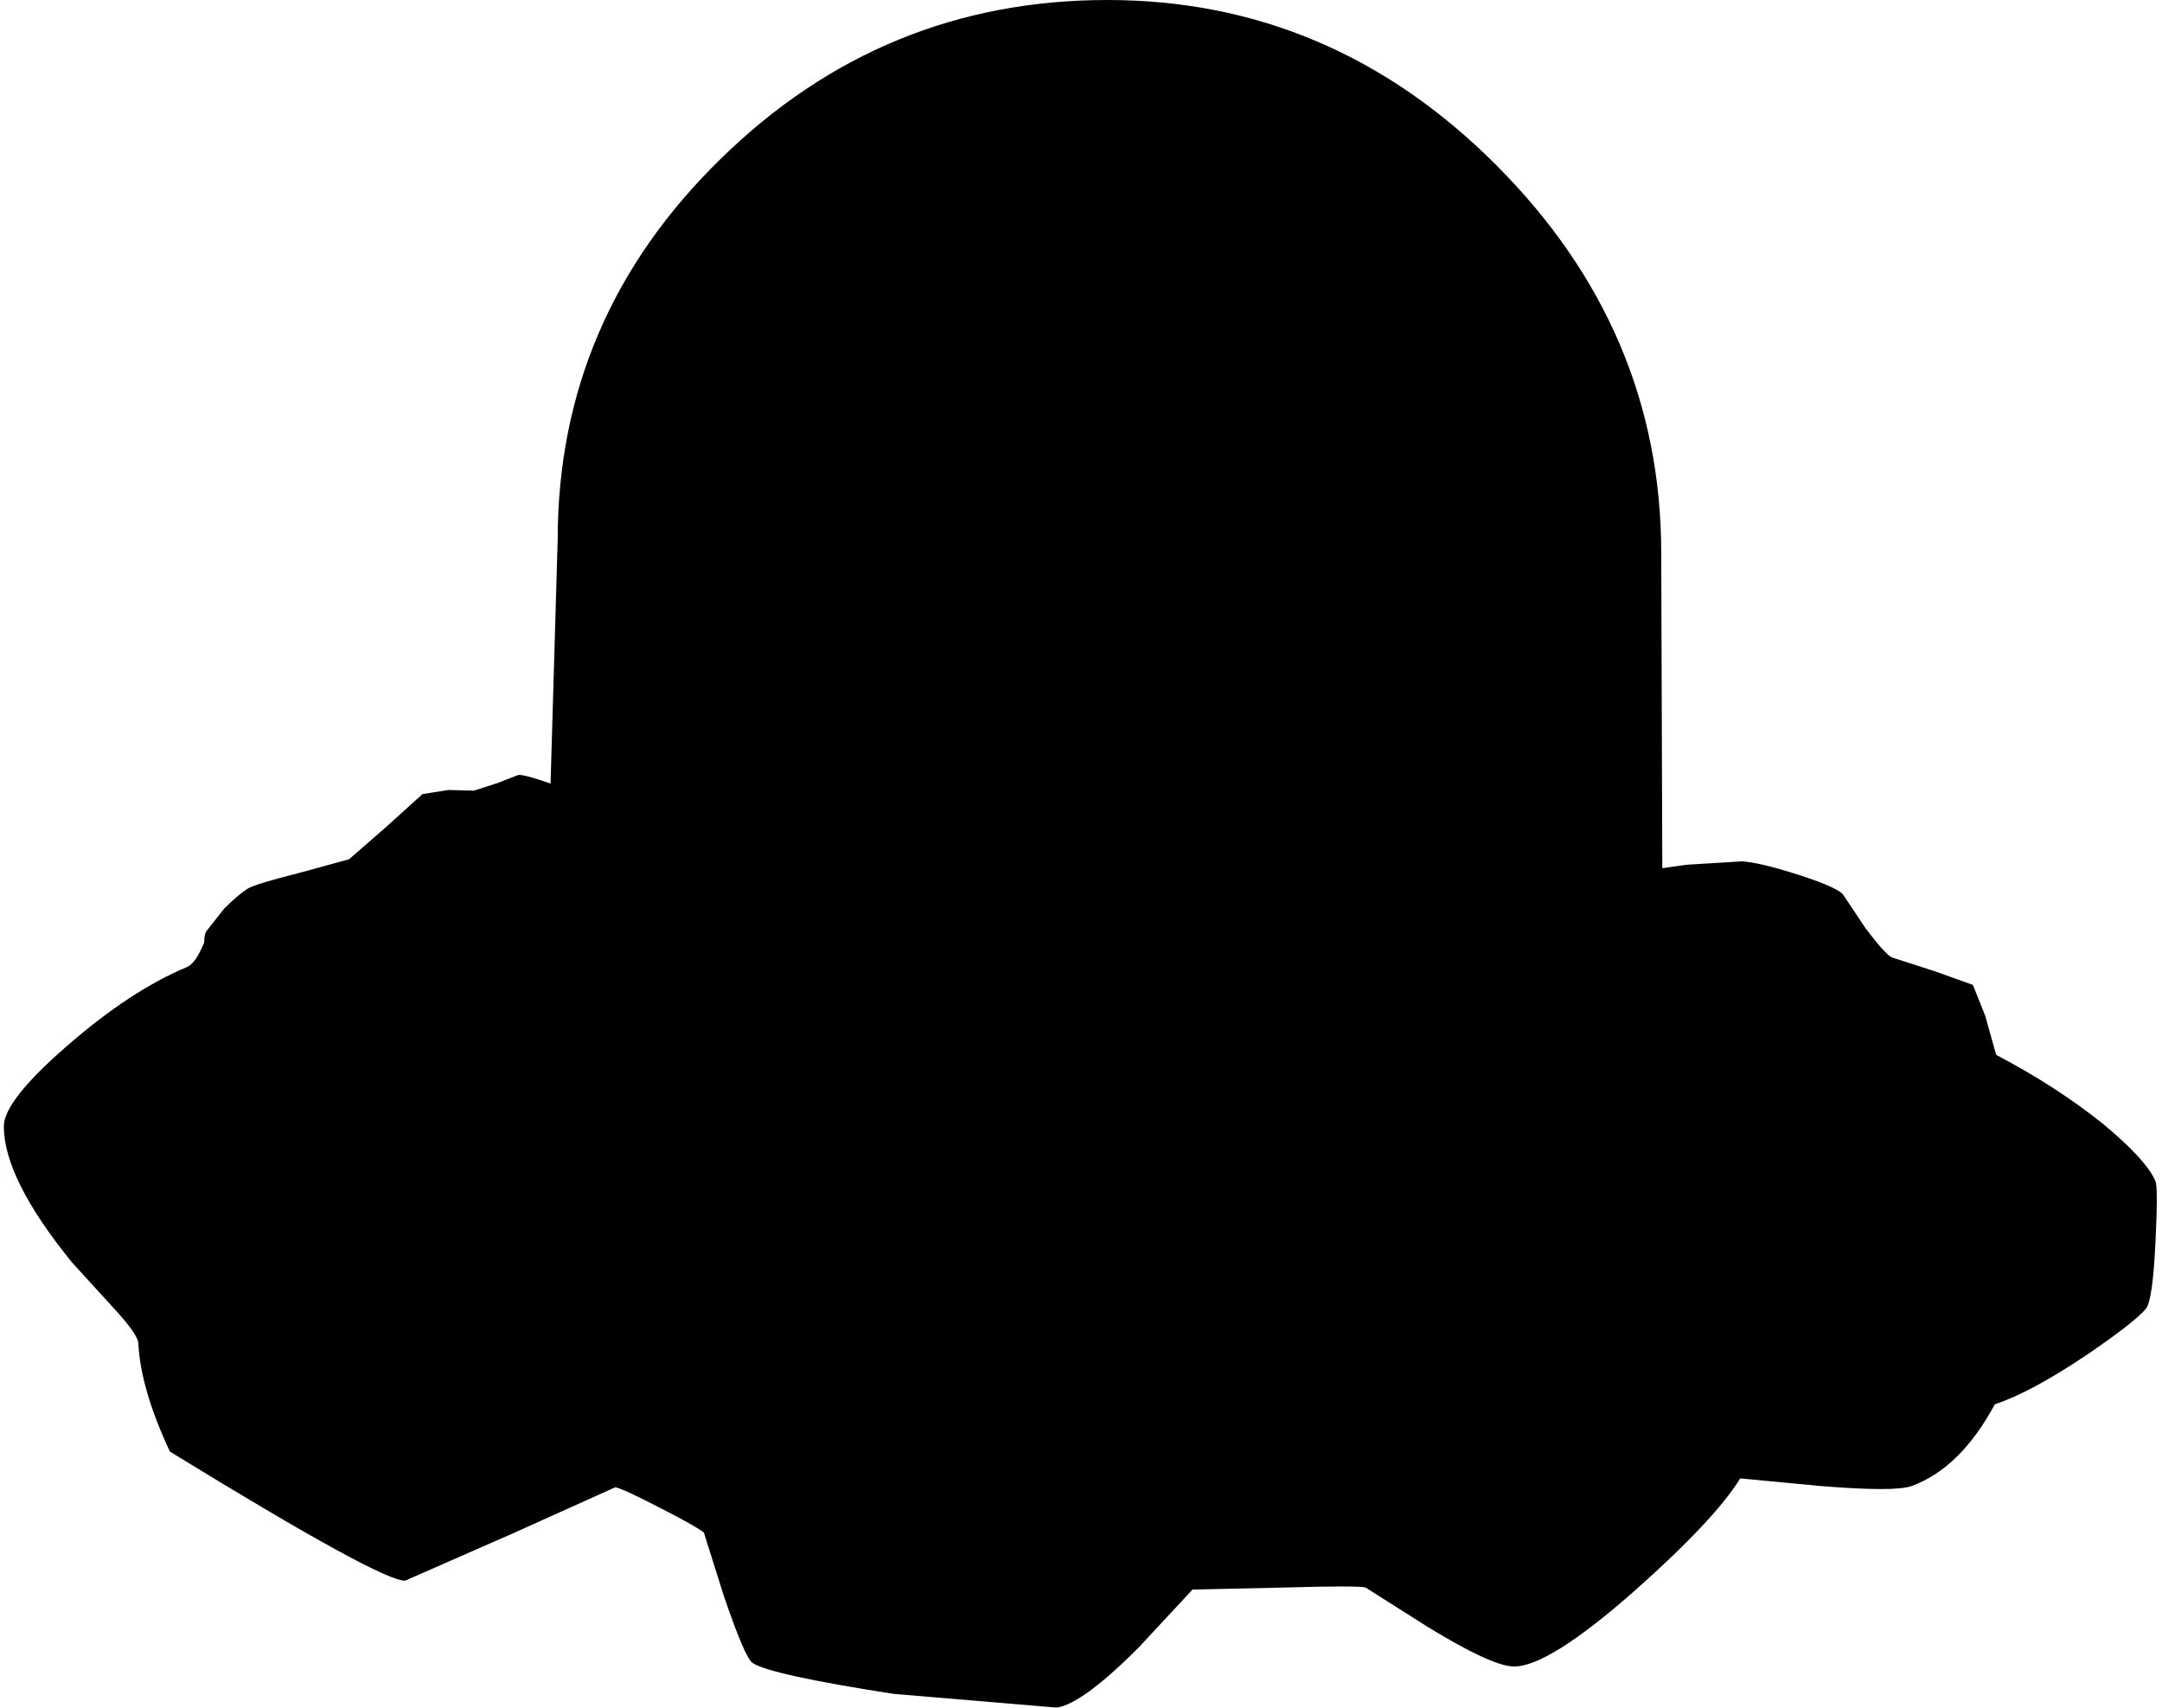 <?xml version="1.0" encoding="utf-8"?>
<!-- Generator: Adobe Illustrator 16.0.0, SVG Export Plug-In . SVG Version: 6.00 Build 0)  -->
<!DOCTYPE svg PUBLIC "-//W3C//DTD SVG 1.1//EN" "http://www.w3.org/Graphics/SVG/1.1/DTD/svg11.dtd">
<svg version="1.1" id="图层_1" xmlns="http://www.w3.org/2000/svg" xmlns:xlink="http://www.w3.org/1999/xlink" x="0px" y="0px"
	 width="157px" height="124px" viewBox="0 0 157 124" enable-background="new 0 0 157 124" xml:space="preserve">
<path d="M156.523,85.773c-0.433-1.03-1.711-2.426-3.838-4.188c-2.293-1.827-4.867-3.488-7.726-4.982l-0.798-2.843l-0.896-2.241
	l-2.791-0.998l-3.091-0.996c-0.332-0.166-0.963-0.863-1.894-2.094l-1.596-2.393c-0.199-0.365-1.278-0.864-3.24-1.495
	c-1.859-0.599-3.238-0.93-4.137-0.996l-4.037,0.248l-1.765,0.249l-0.079-22.875c0-10.798-4.004-20.202-12.011-28.209
	C100.652,3.987,91.25,0,80.419,0c-10.865,0-20.218,3.838-28.06,11.513c-7.908,7.708-11.862,16.945-11.862,27.711L39.98,56.9
	c-1.189-0.418-1.97-0.631-2.323-0.631l-1.545,0.598l-1.695,0.548l-1.844-0.05l-1.894,0.299l-2.642,2.392l-2.691,2.342l-3.639,0.997
	c-2.126,0.532-3.372,0.914-3.738,1.146c-0.465,0.299-1.03,0.779-1.694,1.445l-1.296,1.645c-0.1,0.166-0.149,0.434-0.149,0.799
	c-0.399,0.995-0.814,1.594-1.246,1.793c-2.725,1.131-5.632,3.041-8.722,5.731c-3.057,2.657-4.585,4.603-4.585,5.831
	c0,2.525,1.645,5.814,4.934,9.867l3.09,3.39c1.13,1.229,1.711,2.062,1.745,2.492c0.1,2.192,0.864,4.817,2.292,7.875
	c10.333,6.346,16.032,9.469,17.095,9.368l7.725-3.389L44.684,108c0.366,0.066,1.445,0.564,3.24,1.494
	c1.761,0.898,2.824,1.496,3.189,1.795l1.445,4.585c1.03,3.024,1.728,4.651,2.093,4.884c0.831,0.565,4.236,1.313,10.217,2.244
	L76.73,124c1.229-0.166,3.208-1.611,5.932-4.336l3.938-4.236l6.729-0.148c3.521-0.1,5.466-0.1,5.831,0l4.485,2.841
	c3.09,1.894,5.166,2.856,6.229,2.891c1.661,0.066,4.618-1.776,8.871-5.532c3.854-3.422,6.396-6.129,7.626-8.123l5.781,0.549
	c3.654,0.299,5.881,0.299,6.678,0c2.359-0.864,4.369-2.842,6.031-5.932c1.728-0.564,3.953-1.762,6.678-3.589
	c2.293-1.563,3.723-2.675,4.287-3.34c0.332-0.397,0.564-1.993,0.697-4.784C156.656,87.566,156.656,86.072,156.523,85.773z"/>
</svg>
